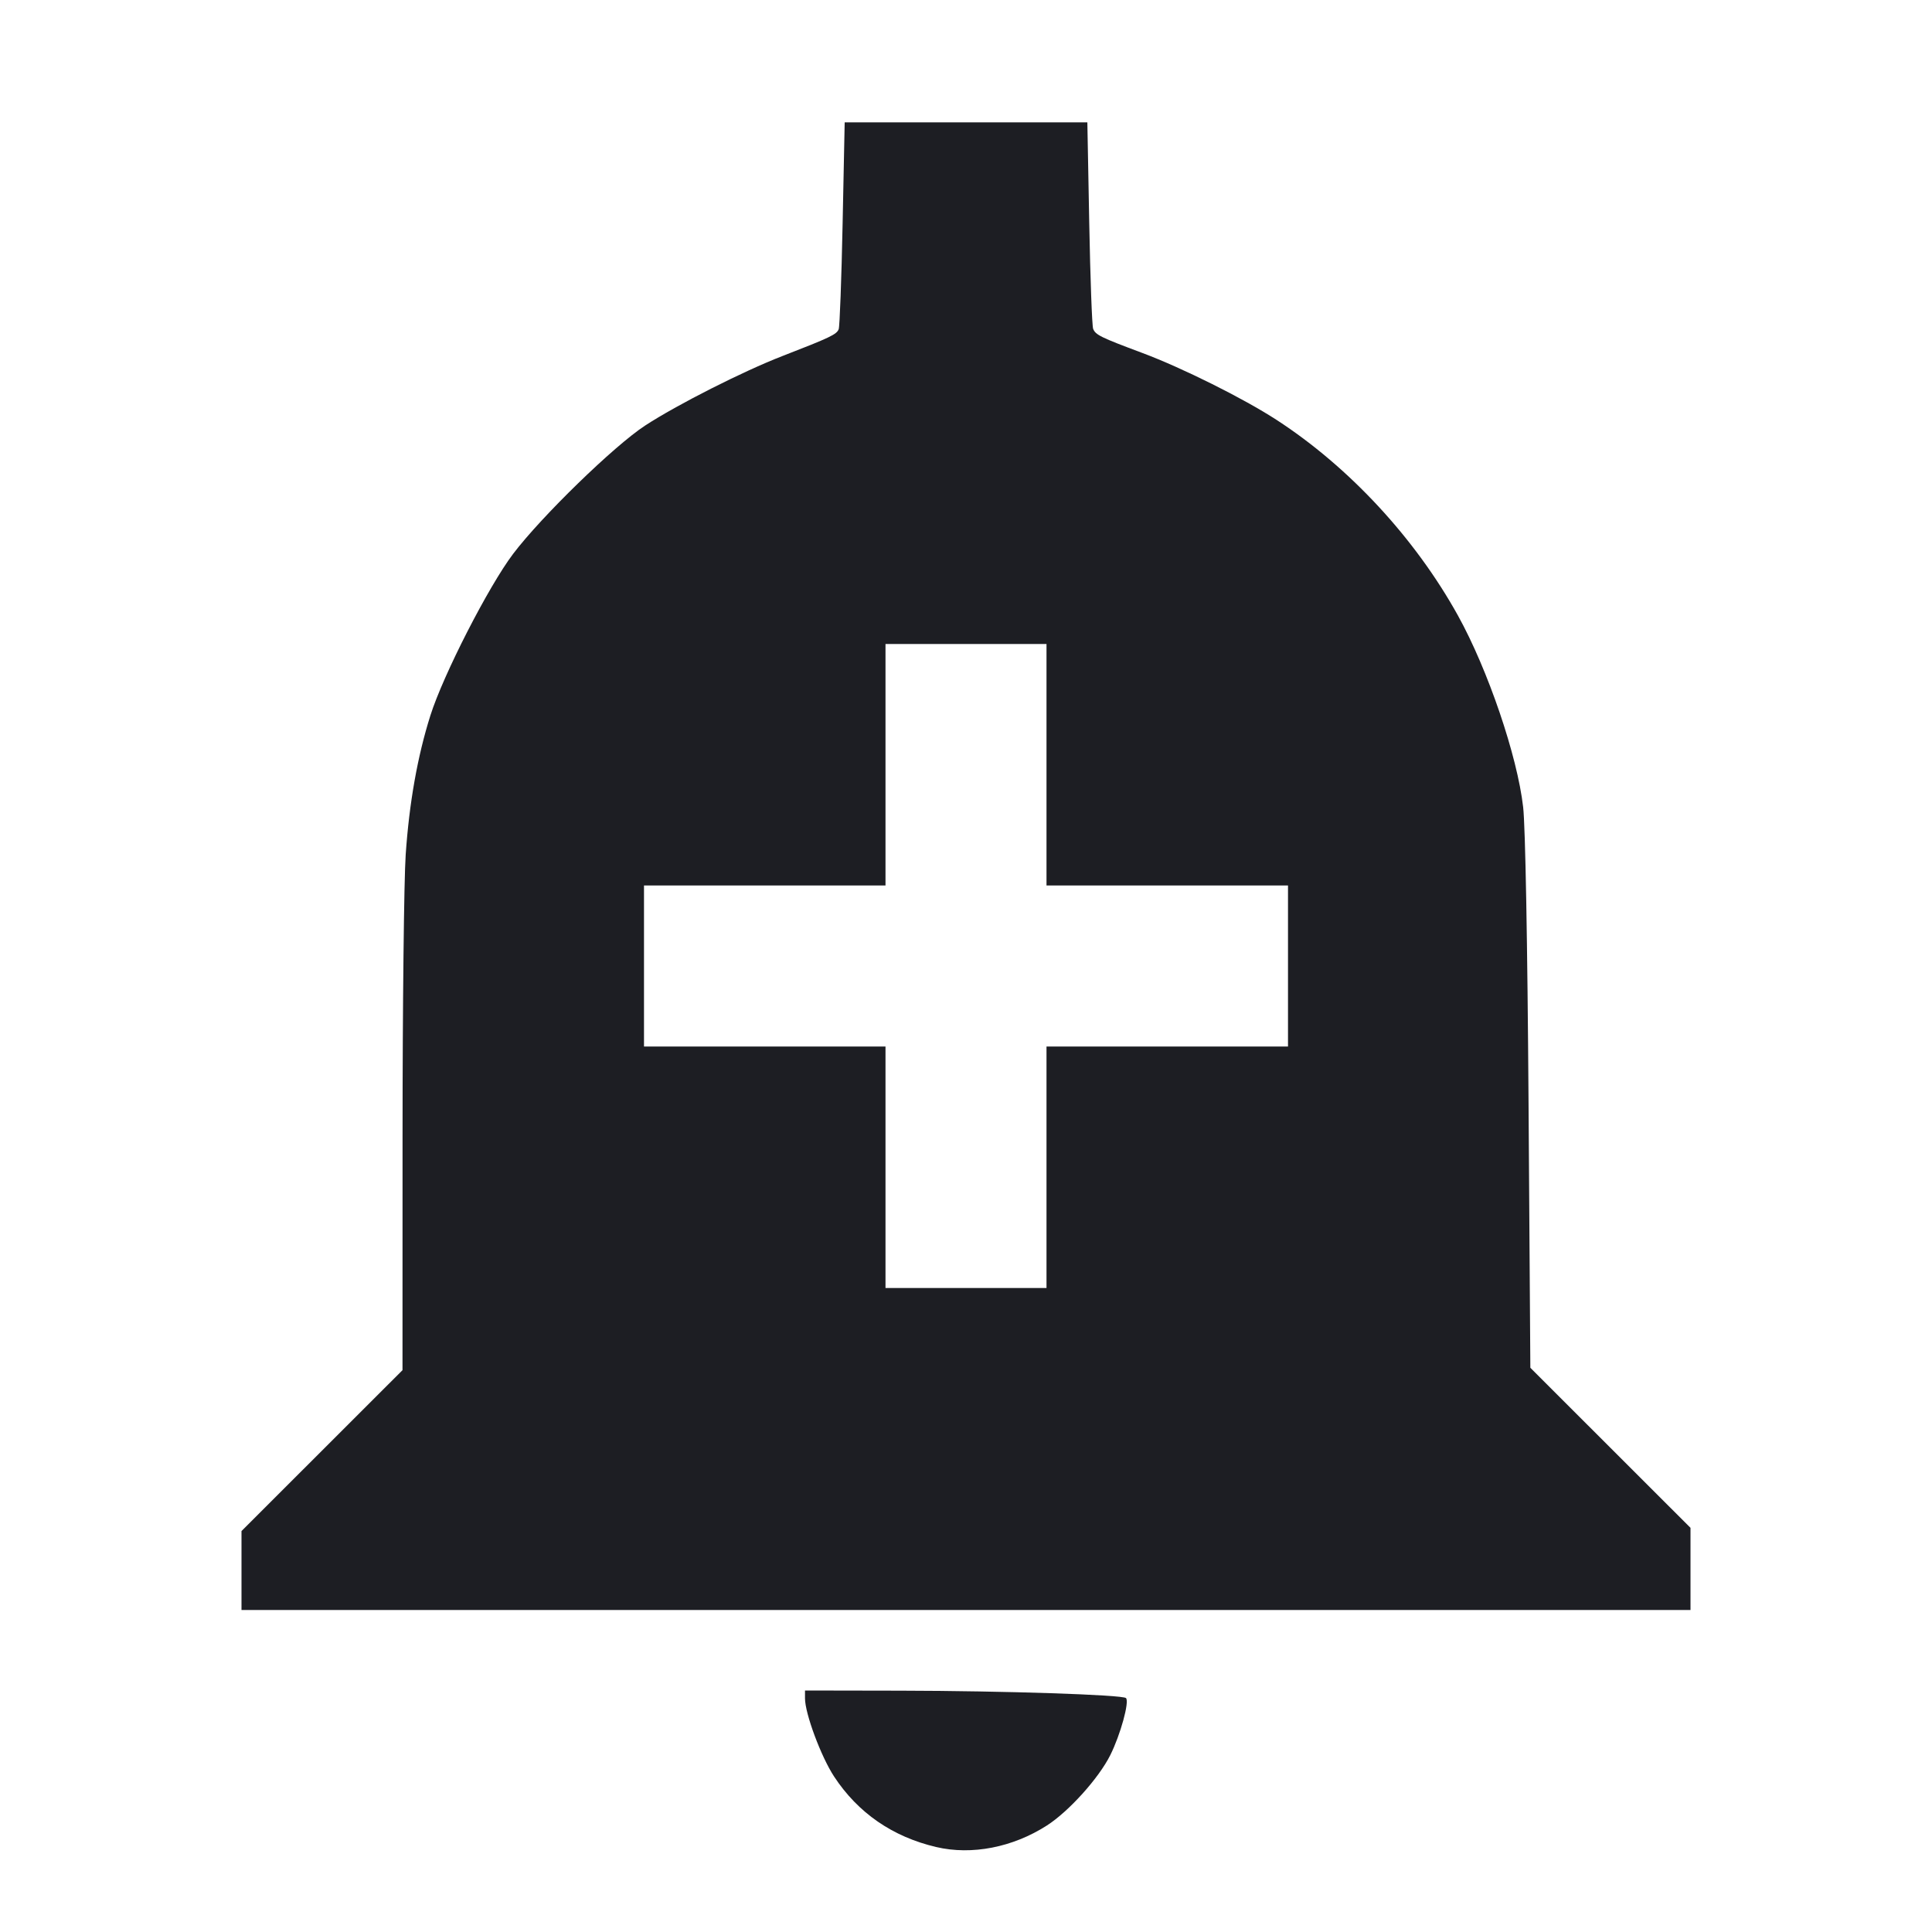<svg viewBox="0 0 2400 2400" fill="none" xmlns="http://www.w3.org/2000/svg"><path d="M1046.733 277.443 C 1045.327 346.437,1043.131 405.612,1041.852 408.942 C 1039.363 415.430,1031.123 419.360,972.000 442.258 C 923.062 461.211,841.159 502.691,801.310 528.704 C 762.937 553.755,672.556 641.614,637.443 688.000 C 606.898 728.350,550.601 838.316,534.641 888.802 C 518.656 939.369,508.355 997.406,503.971 1061.600 C 501.852 1092.620,500.092 1249.414,500.059 1410.030 L 500.000 1702.060 400.000 1802.000 L 300.000 1901.940 300.000 1950.970 L 300.000 2000.000 1200.000 2000.000 L 2100.000 2000.000 2100.000 1948.970 L 2100.000 1897.940 2000.525 1798.525 L 1901.050 1699.109 1898.821 1370.555 C 1897.459 1169.706,1894.852 1026.698,1892.115 1002.632 C 1884.900 939.211,1848.344 831.808,1811.110 764.637 C 1757.840 668.535,1675.993 580.220,1586.000 521.736 C 1544.922 495.041,1468.732 457.026,1419.251 438.536 C 1367.123 419.058,1360.853 415.982,1357.939 408.458 C 1356.563 404.906,1354.382 345.750,1353.093 277.000 L 1350.747 152.000 1200.019 152.000 L 1049.291 152.000 1046.733 277.443 M1300.000 950.000 L 1300.000 1100.000 1450.000 1100.000 L 1600.000 1100.000 1600.000 1200.000 L 1600.000 1300.000 1450.000 1300.000 L 1300.000 1300.000 1300.000 1450.000 L 1300.000 1600.000 1200.000 1600.000 L 1100.000 1600.000 1100.000 1450.000 L 1100.000 1300.000 950.000 1300.000 L 800.000 1300.000 800.000 1200.000 L 800.000 1100.000 950.000 1100.000 L 1100.000 1100.000 1100.000 950.000 L 1100.000 800.000 1200.000 800.000 L 1300.000 800.000 1300.000 950.000 M1000.000 2109.794 C 1000.000 2128.599,1019.949 2182.196,1036.125 2206.849 C 1065.775 2252.038,1108.771 2281.725,1163.000 2294.451 C 1207.198 2304.824,1258.045 2294.922,1300.506 2267.676 C 1327.763 2250.185,1364.896 2208.961,1379.226 2180.285 C 1391.892 2154.938,1403.204 2113.871,1398.747 2109.414 C 1394.629 2105.296,1247.122 2100.445,1119.000 2100.214 L 1000.000 2100.000 1000.000 2109.794 " fill="#1D1E23" stroke="none" fill-rule="evenodd"/></svg>
